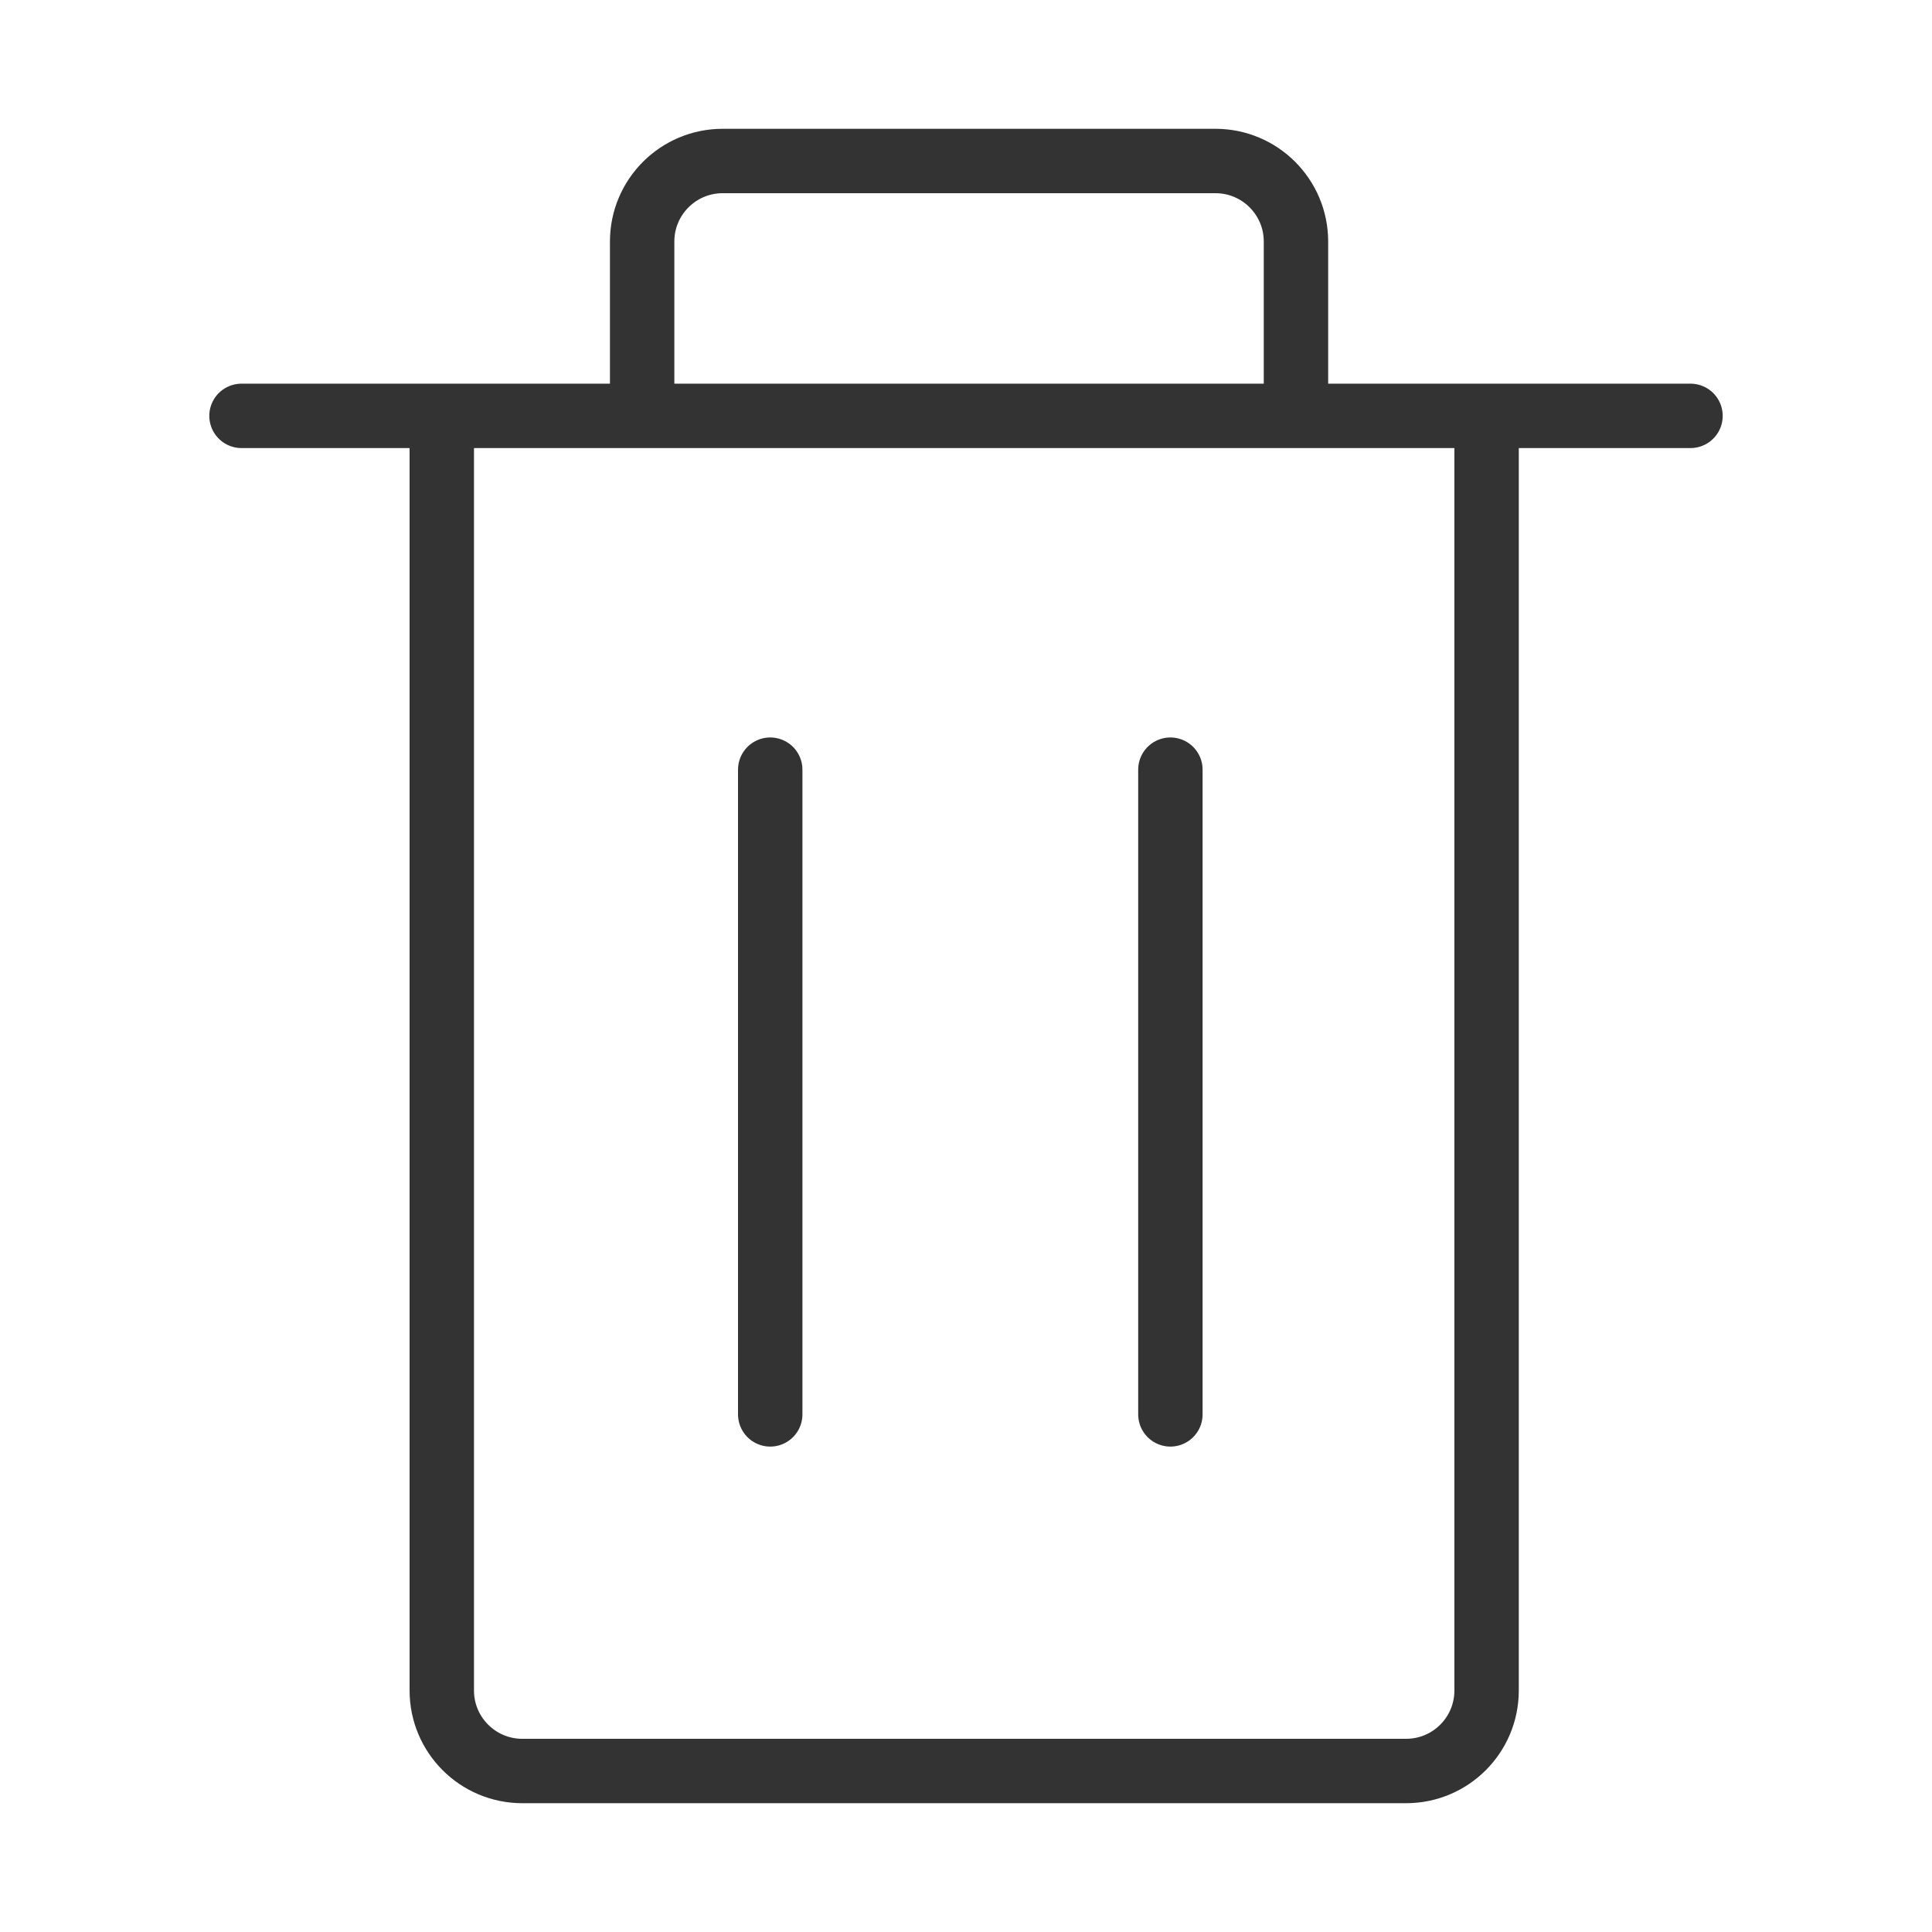 <svg width="24" height="24" viewBox="0 0 24 24" fill="none" xmlns="http://www.w3.org/2000/svg">
<g id="1.TH.DELETE.OUTLINE">
<path id="Vector 594" d="M3 5.166H5.488M21 5.166H18.467M16.099 5.166V3C16.099 2.448 15.651 2 15.099 2H8.977C8.425 2 7.977 2.448 7.977 3V5.166M16.099 5.166H7.977M16.099 5.166H18.467M7.977 5.166H5.488M5.488 5.166V21C5.488 21.552 5.936 22 6.488 22H17.467C18.02 22 18.467 21.552 18.467 21V5.166M14.539 9.561V17.57M9.568 9.561V13.565V17.57" stroke="#333333" stroke-width="0.8" stroke-linecap="round"/>
</g>
</svg>
